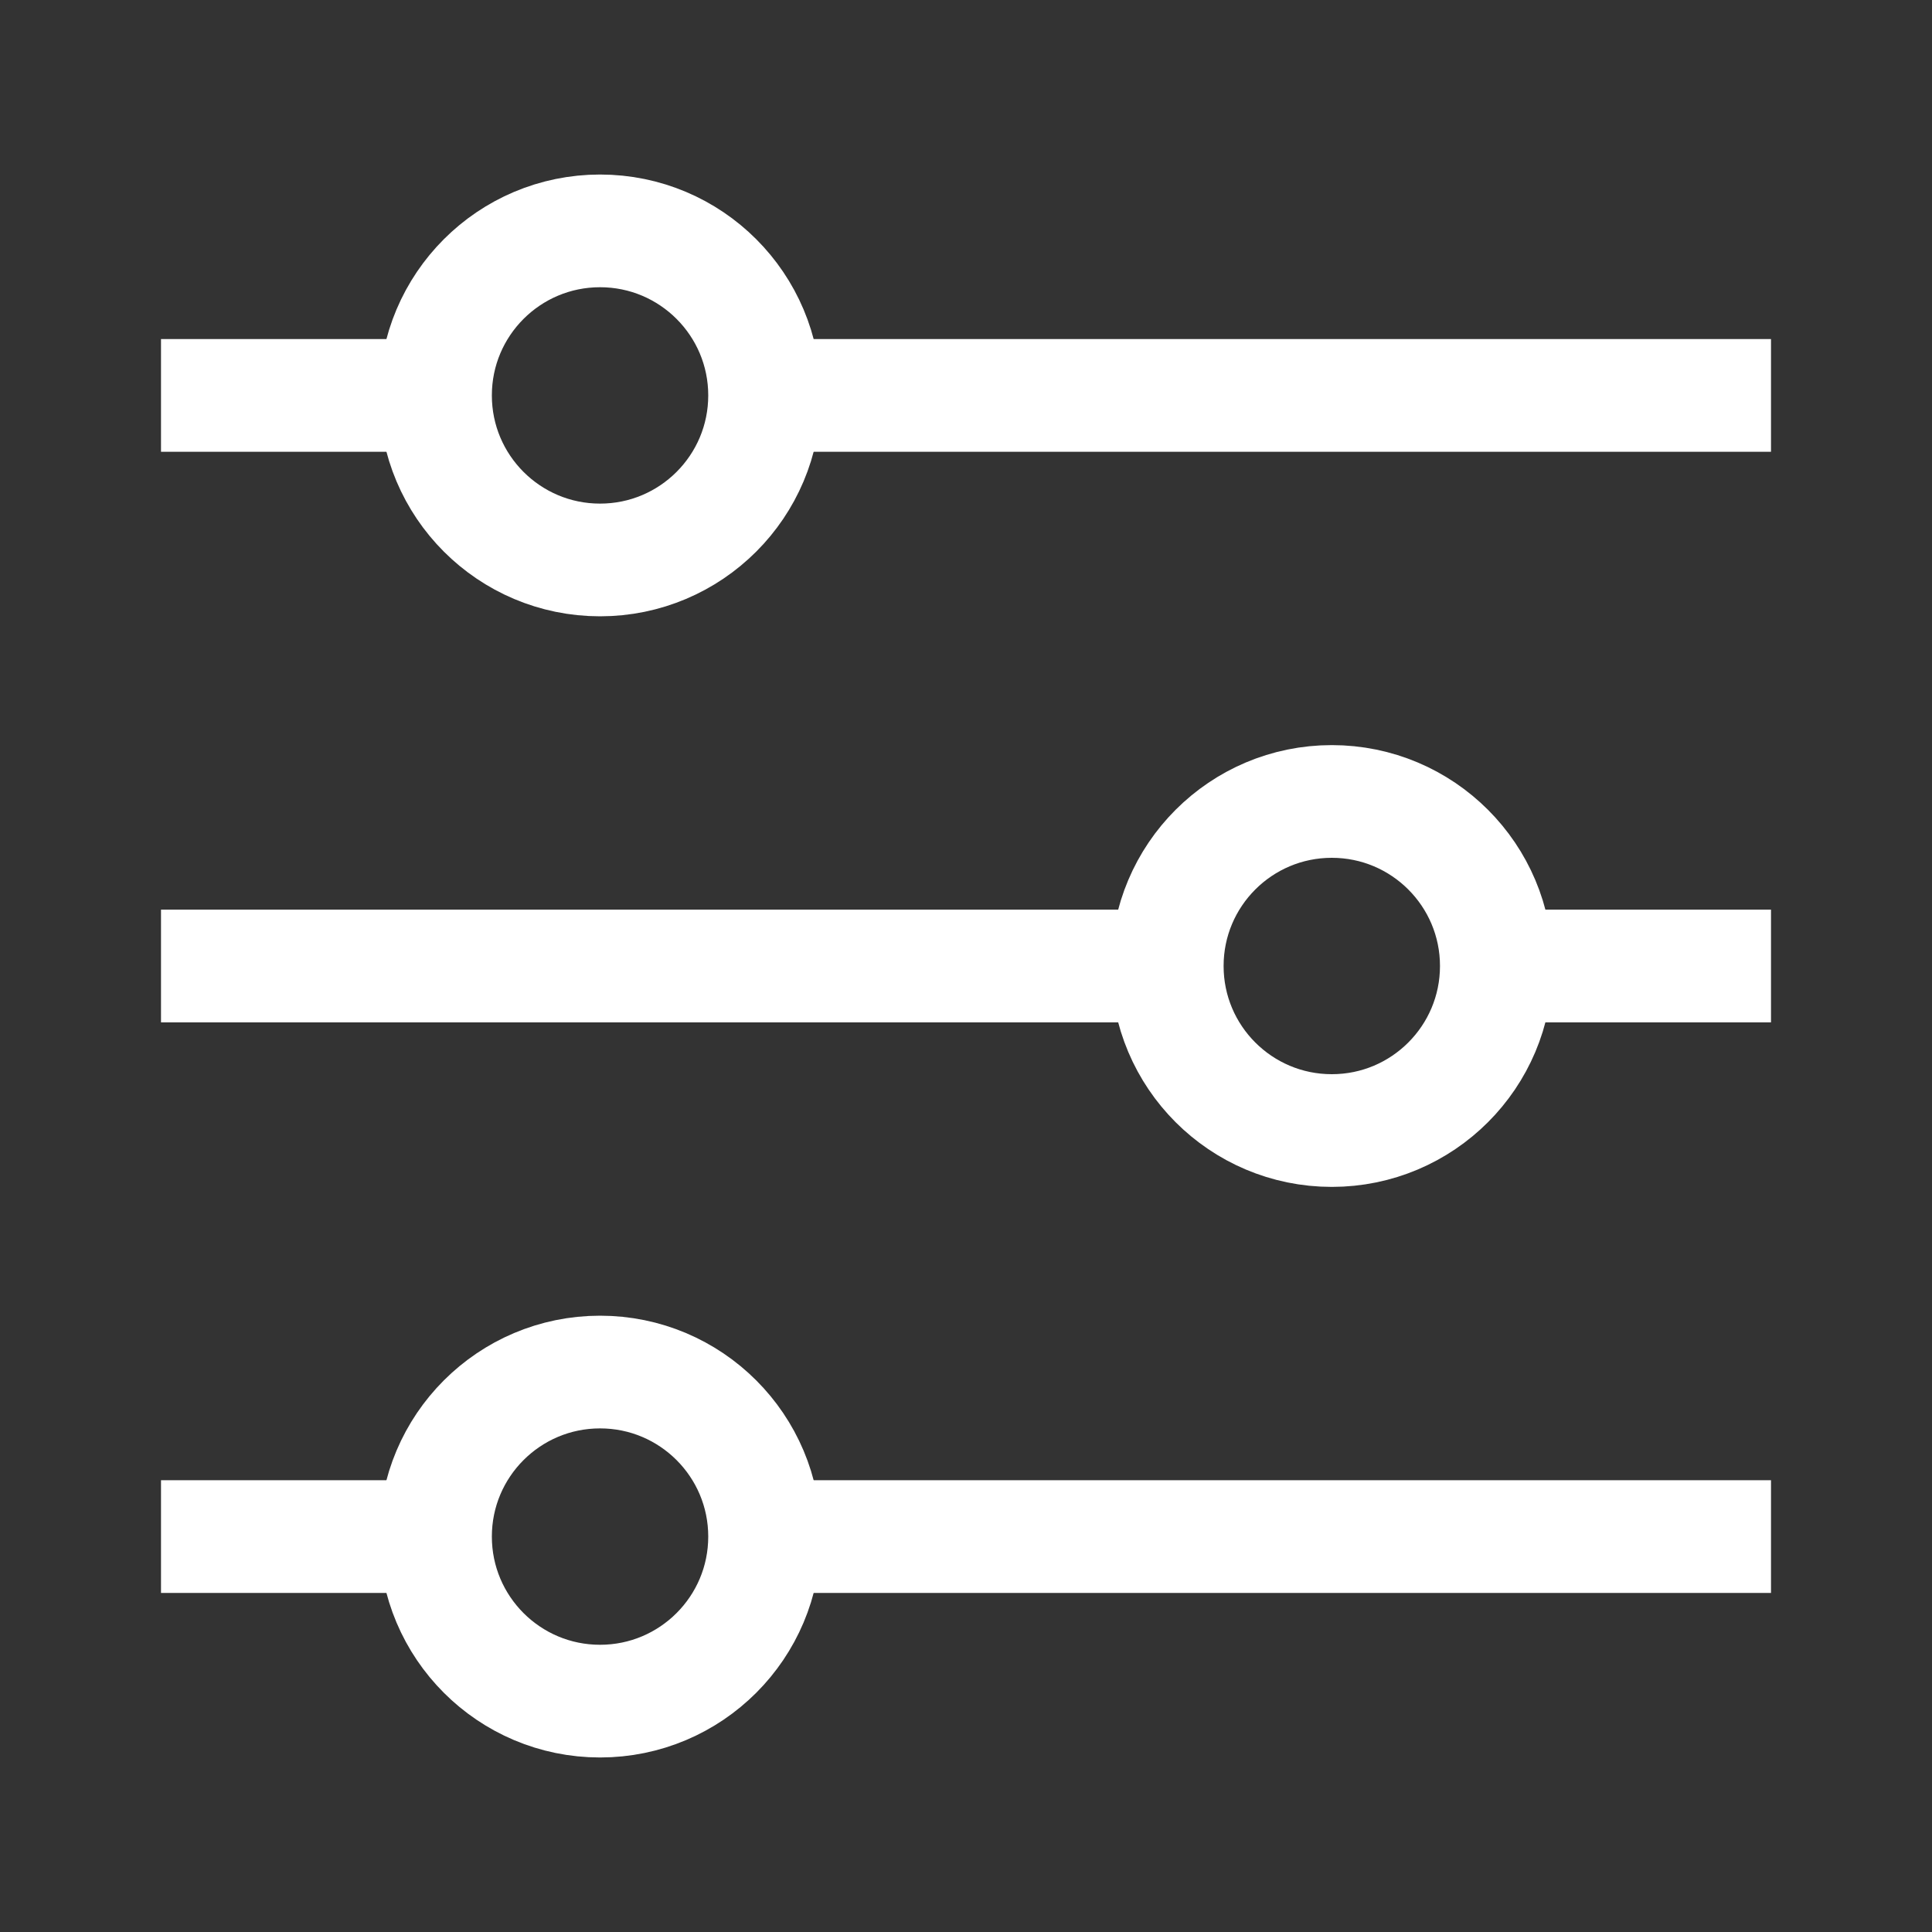 <svg width="24" height="24" viewBox="0 0 24 24" fill="none" xmlns="http://www.w3.org/2000/svg">
<rect x="0" y="0" width="24" height="24" fill="#333333" stroke="none"/>
<circle cx="7.454" cy="4.912" r="2.044" stroke="white" stroke-width="1.4"/>
<path fill-rule="evenodd" clip-rule="evenodd" d="M9.375 5.612C9.455 5.394 9.498 5.158 9.498 4.912C9.498 4.666 9.455 4.43 9.375 4.212H22V5.612H9.375ZM5.533 5.612H2V4.212H5.533C5.453 4.43 5.41 4.666 5.41 4.912C5.41 5.158 5.453 5.394 5.533 5.612Z" fill="white"/>
<circle cx="7.454" cy="19.088" r="2.044" stroke="white" stroke-width="1.4"/>
<path fill-rule="evenodd" clip-rule="evenodd" d="M9.375 19.788C9.455 19.57 9.498 19.334 9.498 19.088C9.498 18.842 9.455 18.606 9.375 18.388H22V19.788H9.375ZM5.533 19.788H2V18.388H5.533C5.453 18.606 5.41 18.842 5.41 19.088C5.41 19.334 5.453 19.57 5.533 19.788Z" fill="white"/>
<circle cx="16.544" cy="12" r="2.044" stroke="white" stroke-width="1.4"/>
<path fill-rule="evenodd" clip-rule="evenodd" d="M18.465 12.7C18.544 12.482 18.588 12.246 18.588 12C18.588 11.754 18.544 11.518 18.465 11.3H22V12.7H18.465ZM14.623 12.7H2V11.3H14.623C14.543 11.518 14.5 11.754 14.5 12C14.5 12.246 14.543 12.482 14.623 12.7Z" fill="white"/>
</svg>
